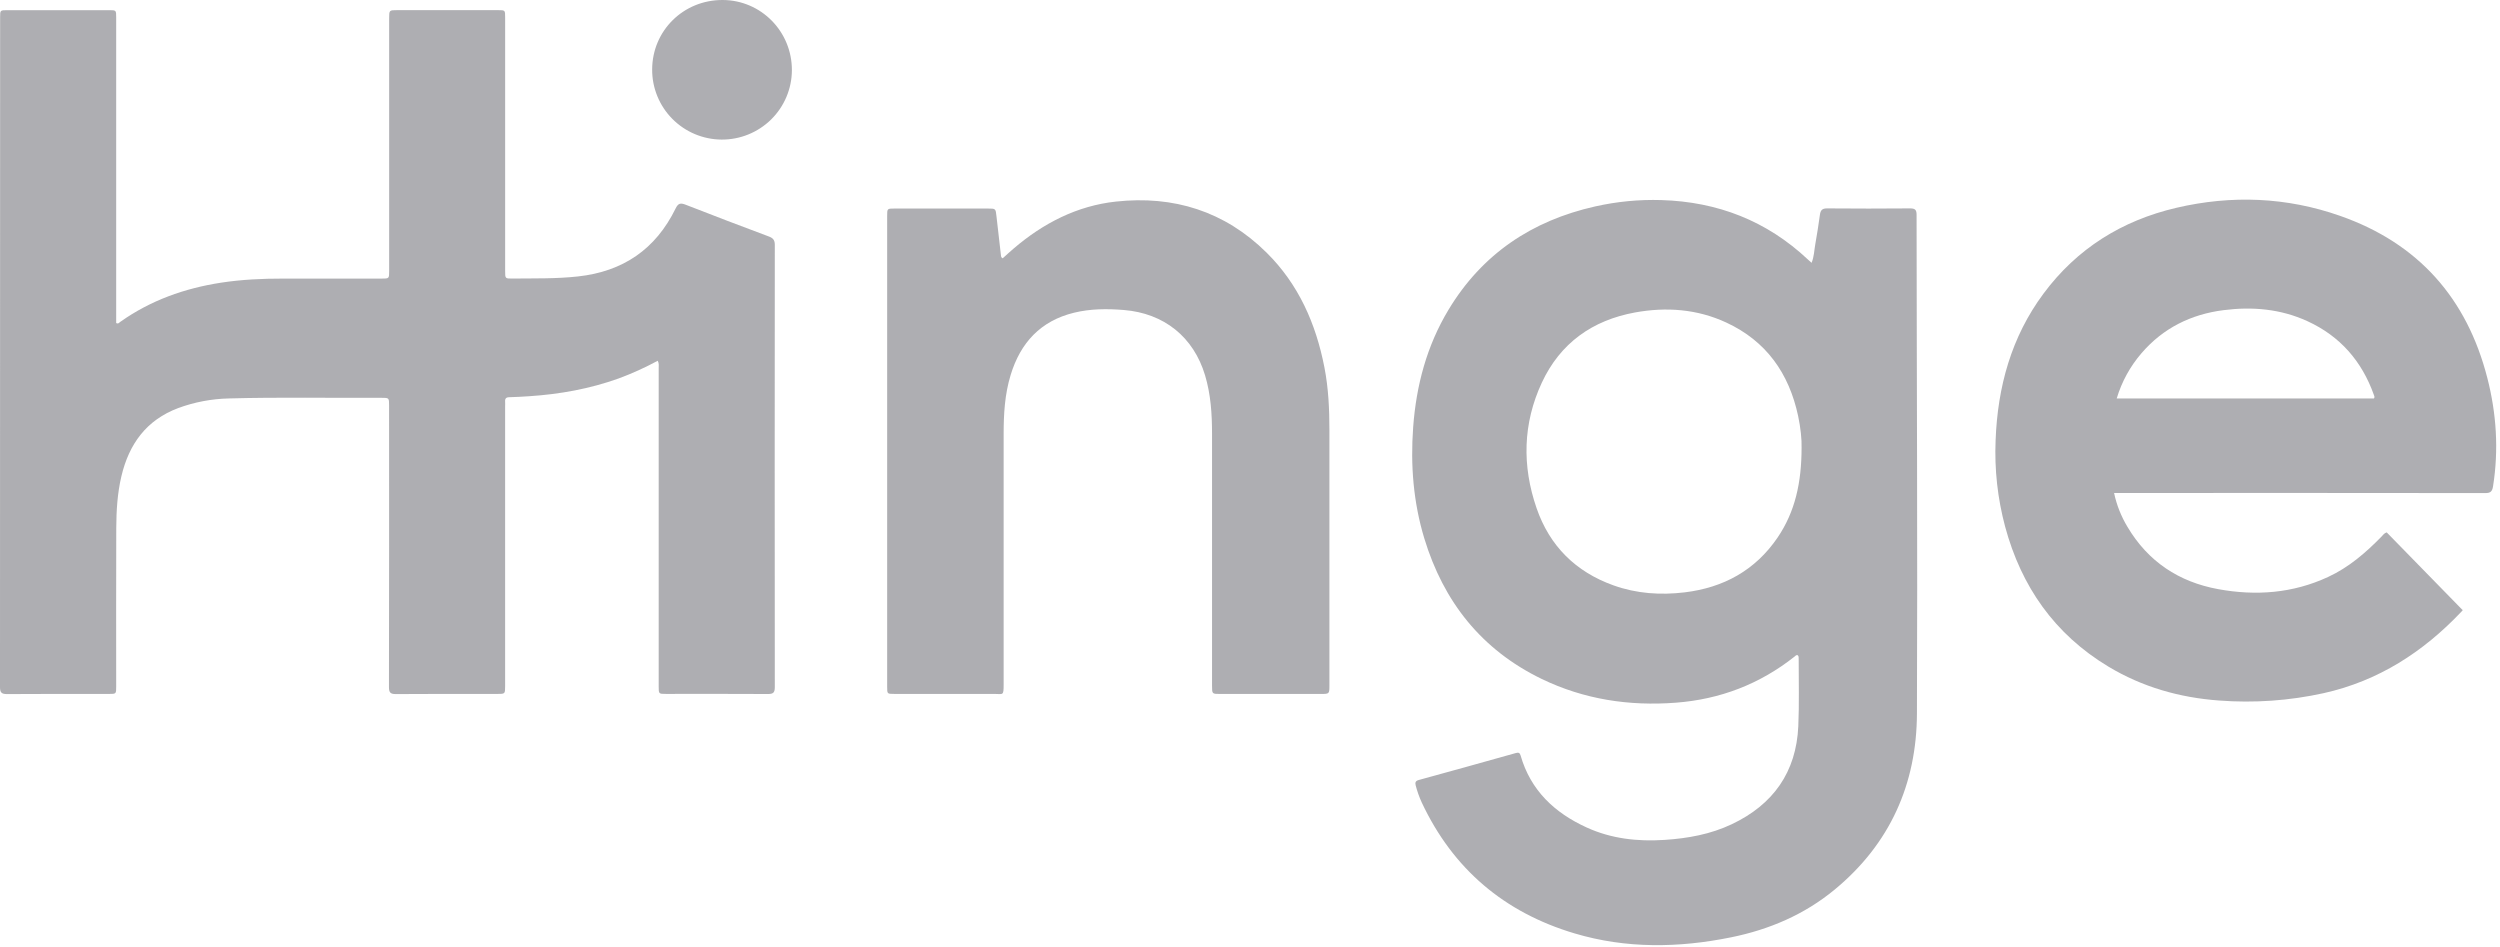 <svg width="103" height="39" viewBox="0 0 103 39" fill="none" xmlns="http://www.w3.org/2000/svg">
<path d="M27.099 14.863C26.581 15.143 26.044 15.387 25.492 15.591C24.301 16.019 23.069 16.241 21.808 16.324C21.535 16.341 21.262 16.36 20.989 16.365C20.852 16.365 20.801 16.419 20.811 16.55C20.817 16.616 20.811 16.683 20.811 16.749V28.264C20.811 28.59 20.811 28.59 20.485 28.59C19.094 28.59 17.702 28.585 16.309 28.596C16.082 28.596 16.025 28.53 16.025 28.308C16.032 24.441 16.033 20.573 16.03 16.706C16.03 16.391 16.03 16.389 15.712 16.39C13.617 16.401 11.522 16.358 9.428 16.416C8.717 16.432 8.013 16.566 7.346 16.811C6.029 17.305 5.315 18.294 5.001 19.624C4.836 20.325 4.794 21.04 4.79 21.755C4.782 23.932 4.787 26.11 4.787 28.287C4.787 28.59 4.787 28.59 4.483 28.59C3.084 28.59 1.684 28.586 0.287 28.596C0.06 28.596 0 28.528 0 28.307C0.005 19.11 0.007 9.913 0.005 0.716C0.005 0.422 0.005 0.419 0.3 0.419C1.7 0.419 3.099 0.419 4.497 0.419C4.786 0.419 4.787 0.421 4.787 0.719C4.787 4.83 4.787 8.941 4.787 13.052V13.309C4.873 13.357 4.909 13.293 4.953 13.262C6.202 12.376 7.603 11.878 9.109 11.646C9.954 11.517 10.8 11.477 11.652 11.478C13.007 11.48 14.361 11.48 15.716 11.478C16.032 11.478 16.033 11.478 16.033 11.168V0.762C16.033 0.419 16.033 0.418 16.366 0.418C17.75 0.418 19.134 0.418 20.518 0.418C20.811 0.418 20.812 0.418 20.812 0.714V11.165C20.812 11.478 20.812 11.48 21.126 11.476C22.021 11.467 22.915 11.488 23.808 11.39C25.668 11.188 27.015 10.267 27.834 8.591C27.942 8.37 28.037 8.351 28.253 8.436C29.388 8.882 30.529 9.313 31.671 9.741C31.847 9.807 31.922 9.886 31.922 10.087C31.916 16.162 31.916 22.237 31.922 28.311C31.922 28.54 31.853 28.595 31.633 28.593C30.234 28.584 28.834 28.589 27.437 28.589C27.139 28.589 27.138 28.589 27.138 28.278C27.138 23.909 27.138 19.539 27.138 15.169C27.137 15.079 27.16 14.982 27.099 14.863Z" fill="#AEAEB2"/>
<path d="M74.064 26.993C74.001 26.977 73.968 27.024 73.931 27.055C72.498 28.188 70.865 28.813 69.044 28.951C67.119 29.098 65.264 28.816 63.519 27.973C61.038 26.772 59.474 24.791 58.681 22.181C58.23 20.69 58.108 19.162 58.222 17.608C58.348 15.883 58.781 14.251 59.679 12.761C61.064 10.463 63.115 9.092 65.716 8.506C66.612 8.304 67.529 8.215 68.447 8.243C70.764 8.312 72.792 9.098 74.489 10.695C74.531 10.736 74.576 10.773 74.637 10.828C74.742 10.574 74.744 10.315 74.789 10.068C74.864 9.662 74.922 9.254 74.981 8.845C75.006 8.668 75.07 8.584 75.275 8.586C76.415 8.597 77.554 8.595 78.696 8.586C78.897 8.586 78.963 8.641 78.963 8.846C78.968 15.695 79.007 22.544 78.978 29.393C78.967 32.301 77.868 34.768 75.591 36.649C74.347 37.678 72.898 38.297 71.324 38.617C69.163 39.056 67.001 39.091 64.872 38.456C61.979 37.594 59.863 35.804 58.577 33.065C58.472 32.836 58.388 32.599 58.325 32.355C58.294 32.235 58.325 32.168 58.459 32.134C59.792 31.769 61.123 31.399 62.453 31.025C62.561 30.995 62.616 31.012 62.649 31.127C63.062 32.566 64.051 33.491 65.372 34.093C66.388 34.557 67.469 34.677 68.58 34.604C69.54 34.541 70.474 34.373 71.347 33.959C73.055 33.15 74.005 31.814 74.09 29.919C74.131 28.998 74.104 28.074 74.106 27.152C74.101 27.102 74.118 27.038 74.064 26.993ZM74.225 18.438C74.236 18.11 74.185 17.619 74.082 17.134C73.707 15.384 72.772 14.052 71.119 13.287C69.919 12.732 68.651 12.64 67.365 12.873C65.607 13.194 64.281 14.136 63.523 15.766C62.741 17.448 62.705 19.195 63.307 20.936C63.844 22.493 64.917 23.56 66.477 24.118C67.427 24.458 68.41 24.525 69.409 24.405C71.013 24.211 72.317 23.496 73.235 22.15C73.959 21.085 74.225 19.881 74.225 18.439L74.225 18.438Z" fill="#AEAEB2"/>
<path d="M87.1 20.311C87.205 20.805 87.392 21.277 87.653 21.709C88.5 23.137 89.769 23.976 91.385 24.272C92.94 24.558 94.466 24.445 95.917 23.771C96.768 23.377 97.468 22.774 98.117 22.109C98.178 22.047 98.226 21.967 98.332 21.934L101.438 25.113C101.492 25.135 101.438 25.171 101.399 25.213C99.832 26.865 97.99 28.055 95.74 28.557C94.322 28.87 92.867 28.972 91.419 28.861C89.793 28.741 88.262 28.305 86.862 27.462C84.648 26.128 83.276 24.165 82.61 21.693C82.301 20.536 82.169 19.34 82.219 18.143C82.301 15.943 82.862 13.888 84.193 12.096C85.571 10.239 87.425 9.086 89.664 8.562C91.941 8.03 94.209 8.118 96.417 8.895C99.633 10.023 101.634 12.286 102.476 15.565C102.855 17.035 102.952 18.53 102.713 20.039C102.679 20.252 102.606 20.316 102.39 20.315C97.401 20.309 92.412 20.308 87.424 20.311H87.1ZM87.208 16.417H97.809C97.847 16.351 97.818 16.311 97.804 16.271C97.31 14.882 96.413 13.849 95.064 13.232C93.962 12.727 92.8 12.626 91.612 12.778C90.269 12.949 89.124 13.515 88.235 14.546C87.764 15.091 87.414 15.729 87.208 16.418V16.417Z" fill="#AEAEB2"/>
<path d="M41.311 10.642C41.459 10.509 41.609 10.37 41.764 10.238C42.984 9.195 44.374 8.479 45.975 8.305C48.353 8.046 50.46 8.704 52.181 10.406C53.502 11.713 54.216 13.336 54.566 15.136C54.733 15.994 54.772 16.862 54.772 17.734C54.772 21.232 54.772 24.73 54.772 28.228C54.772 28.59 54.772 28.591 54.411 28.591H50.279C49.937 28.591 49.936 28.591 49.936 28.254C49.936 24.793 49.936 21.331 49.936 17.87C49.936 17.056 49.884 16.25 49.649 15.464C49.175 13.88 47.954 12.906 46.303 12.772C45.611 12.716 44.925 12.719 44.253 12.883C42.872 13.219 42.042 14.122 41.638 15.451C41.396 16.244 41.35 17.059 41.35 17.88C41.35 21.32 41.35 24.759 41.35 28.198C41.35 28.685 41.33 28.588 40.95 28.589C39.581 28.593 38.212 28.589 36.843 28.589C36.552 28.589 36.551 28.589 36.551 28.294C36.551 21.829 36.551 15.364 36.551 8.899C36.551 8.593 36.551 8.592 36.854 8.592H40.695C41.025 8.592 41.021 8.592 41.055 8.914C41.114 9.456 41.179 9.998 41.241 10.539C41.242 10.561 41.249 10.582 41.261 10.601C41.273 10.619 41.291 10.633 41.311 10.642Z" fill="#AEAEB2"/>
<path d="M26.869 2.861C26.874 1.26 28.161 -0.007 29.776 2.96342e-05C31.36 0.007 32.633 1.302 32.626 2.898C32.621 3.66 32.313 4.388 31.77 4.923C31.226 5.458 30.492 5.756 29.729 5.751C28.965 5.746 28.235 5.438 27.699 4.896C27.163 4.354 26.864 3.621 26.869 2.86V2.861Z" fill="#AEAEB2"/>
</svg>
